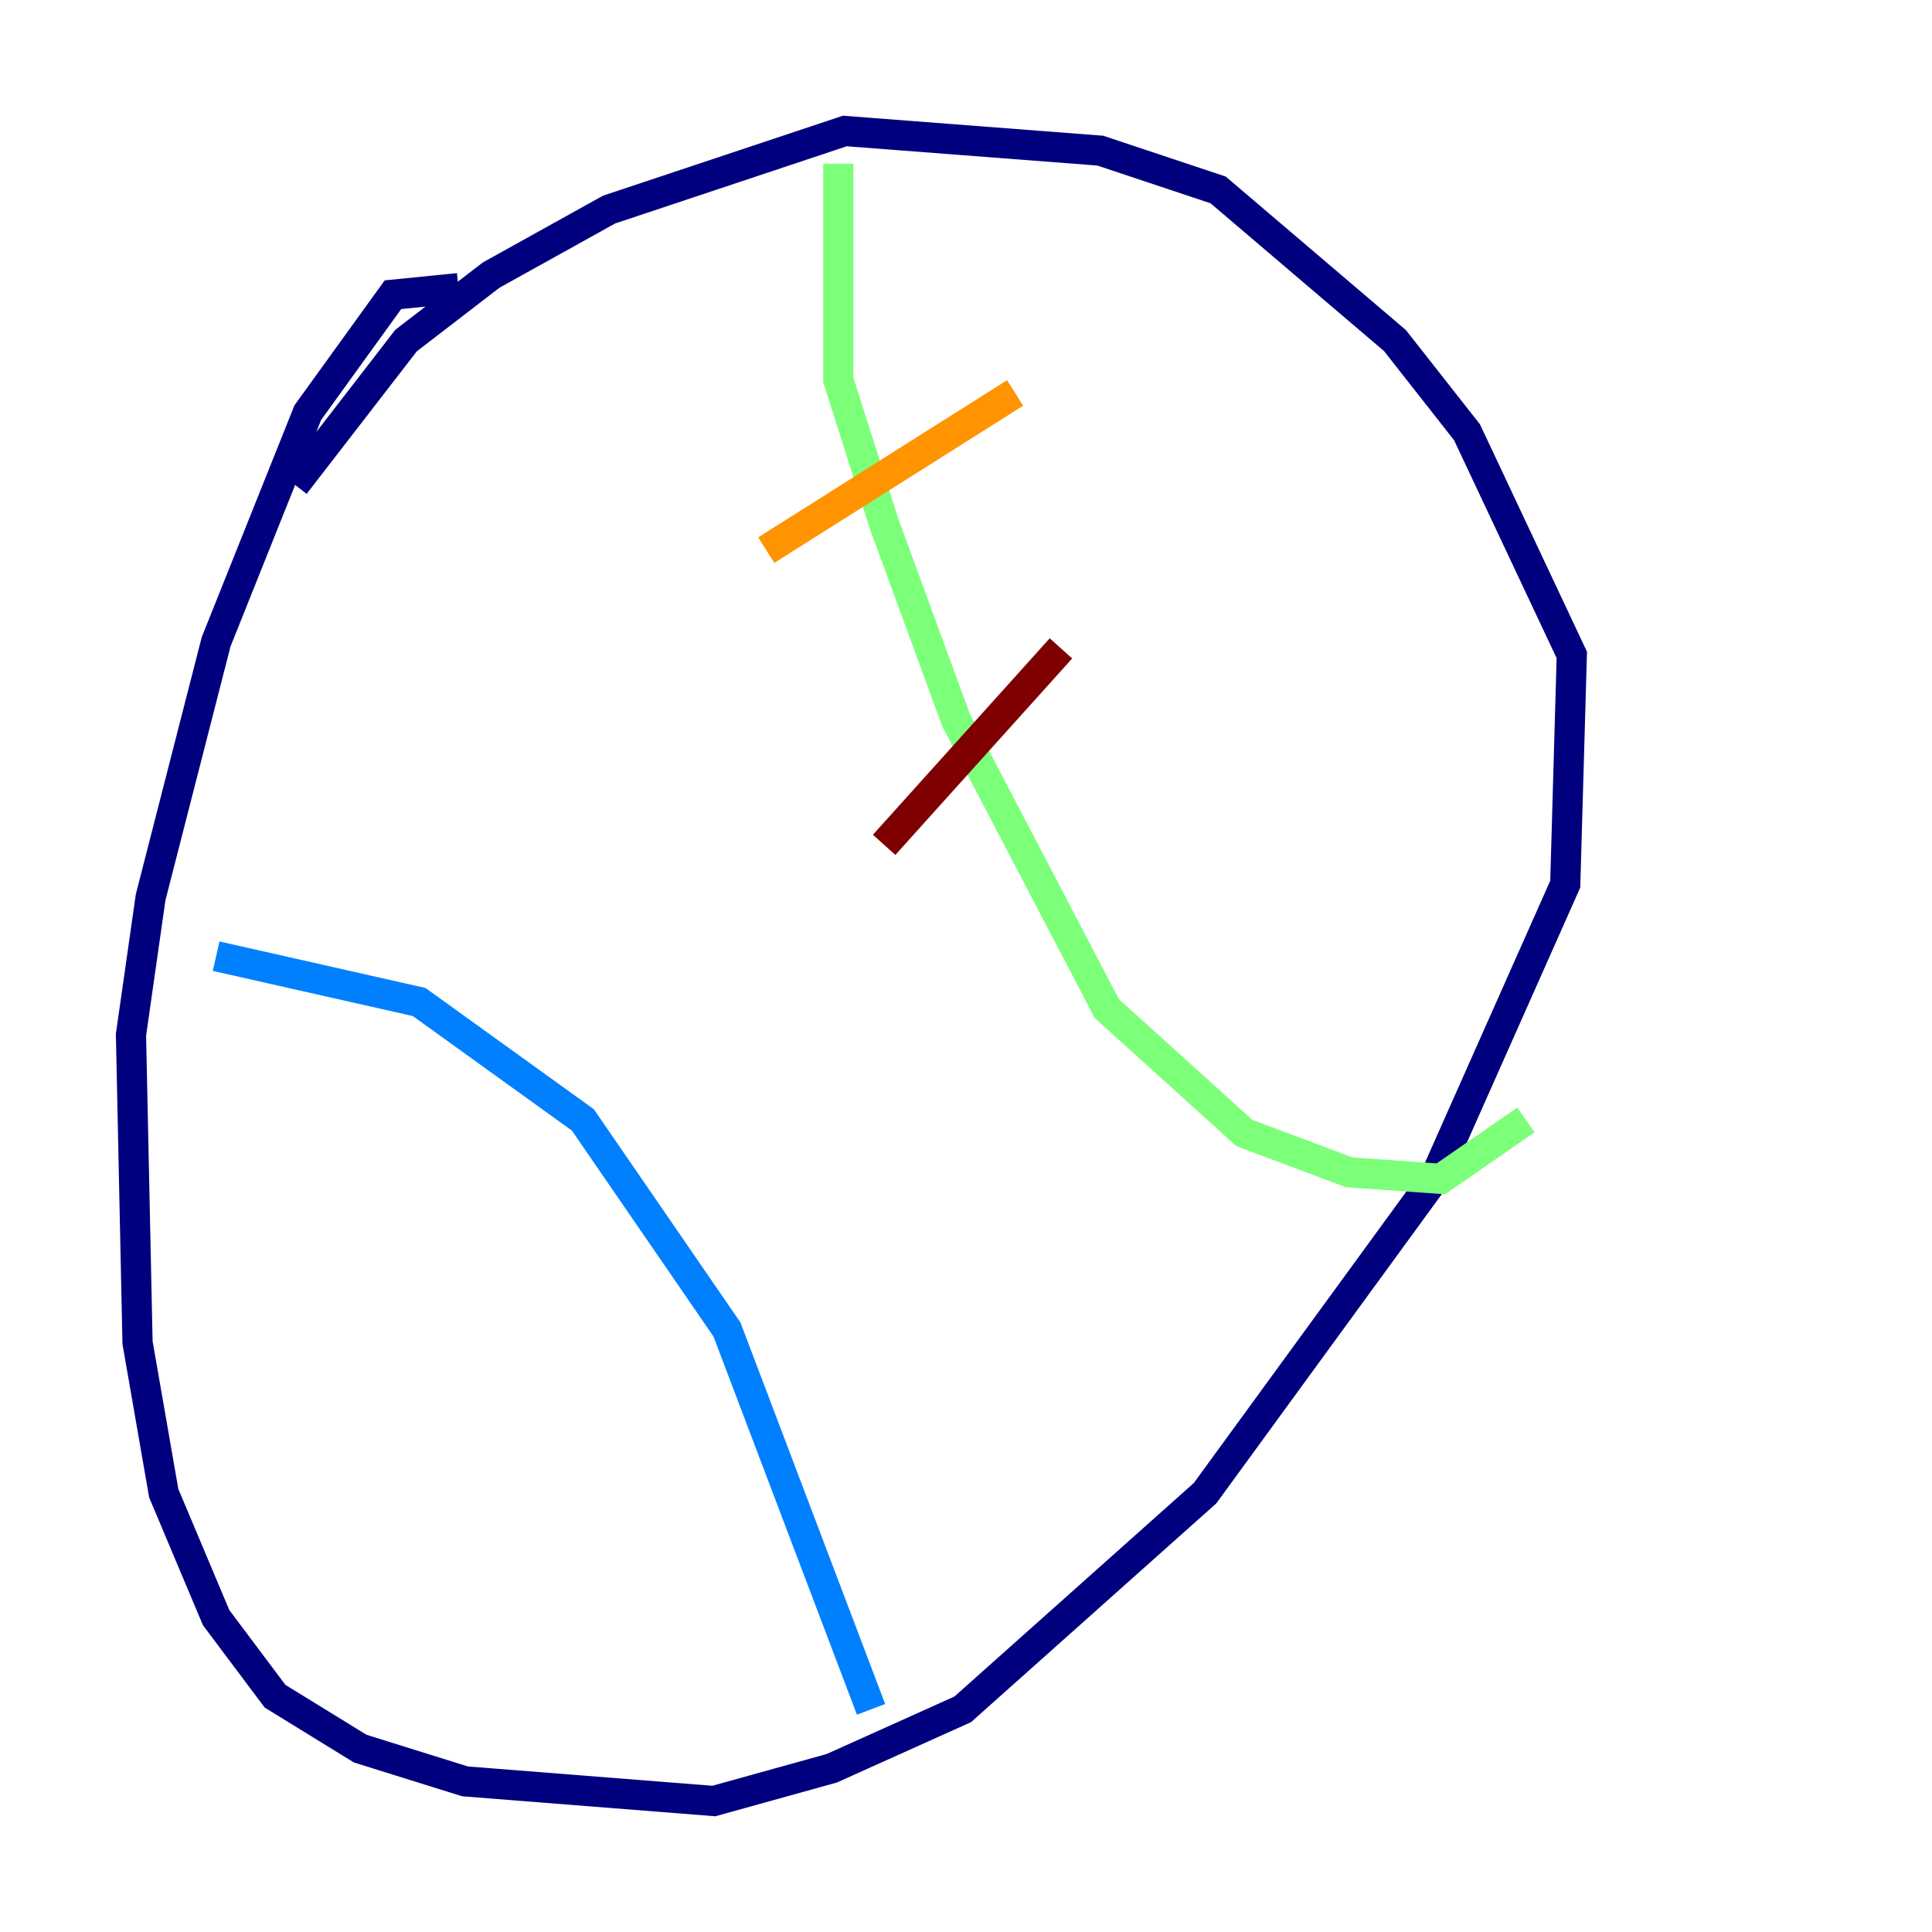 <?xml version="1.0" encoding="utf-8" ?>
<svg baseProfile="tiny" height="128" version="1.2" viewBox="0,0,128,128" width="128" xmlns="http://www.w3.org/2000/svg" xmlns:ev="http://www.w3.org/2001/xml-events" xmlns:xlink="http://www.w3.org/1999/xlink"><defs /><polyline fill="none" points="30.373,19.091 26.034,19.525 20.393,27.336 14.319,42.522 9.98,59.444 8.678,68.556 9.112,88.949 10.848,98.929 14.319,107.173 18.224,112.38 23.864,115.851 30.807,118.02 47.295,119.322 55.105,117.153 63.783,113.248 79.837,98.929 95.024,78.102 103.702,58.576 104.136,43.39 97.193,28.637 92.42,22.563 80.705,12.583 72.895,9.98 55.973,8.678 40.352,13.885 32.542,18.224 26.902,22.563 19.525,32.108" stroke="#00007f" stroke-width="2" /><polyline fill="none" points="14.319,63.349 27.77,66.386 38.617,74.197 48.163,88.081 57.709,113.248" stroke="#0080ff" stroke-width="2" /><polyline fill="none" points="55.539,10.848 55.539,25.166 58.576,34.712 63.349,47.729 73.329,66.82 82.441,75.064 89.383,77.668 95.458,78.102 101.098,74.197" stroke="#7cff79" stroke-width="2" /><polyline fill="none" points="50.766,36.447 67.254,26.034" stroke="#ff9400" stroke-width="2" /><polyline fill="none" points="58.576,55.973 70.291,42.956" stroke="#7f0000" stroke-width="2" /></svg>